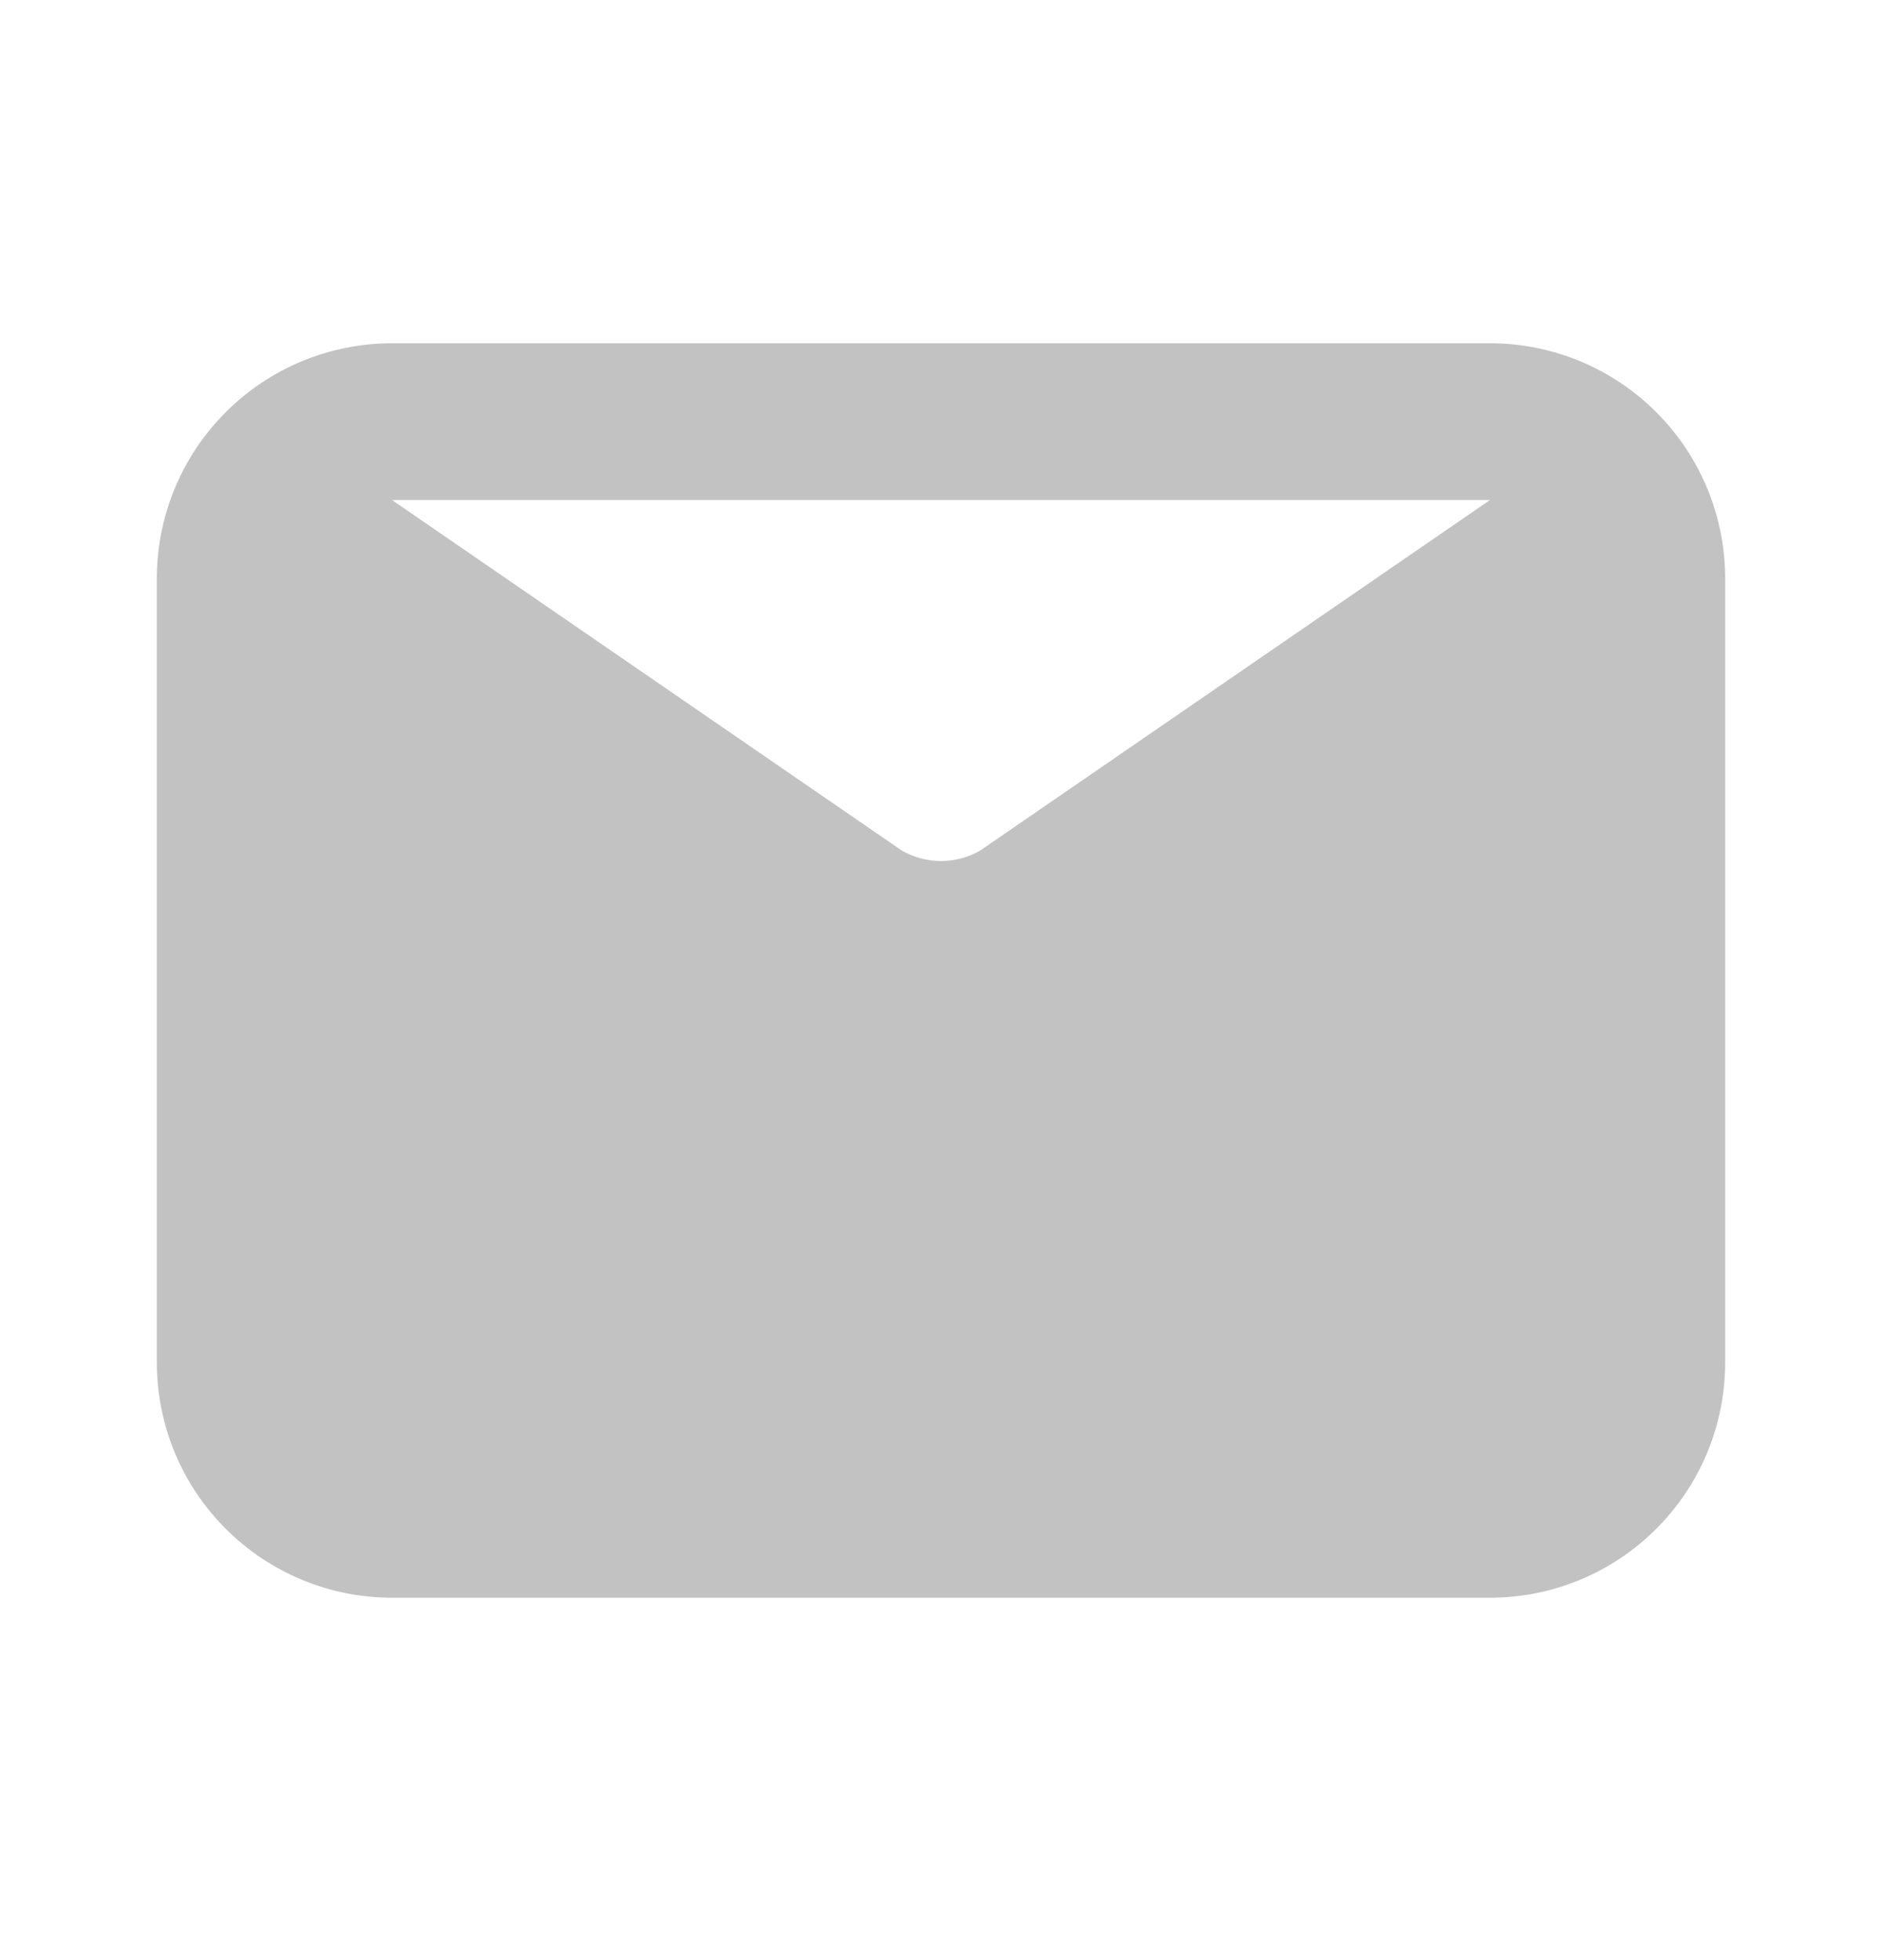 <svg width="24" height="25" viewBox="0 0 24 25" fill="none" xmlns="http://www.w3.org/2000/svg">
<g clip-path="url(#clip0_117_2216)">
<path d="M19 4.378H5C4.204 4.378 3.441 4.694 2.879 5.257C2.316 5.819 2 6.582 2 7.378V17.378C2 18.174 2.316 18.937 2.879 19.499C3.441 20.062 4.204 20.378 5 20.378H19C19.796 20.378 20.559 20.062 21.121 19.499C21.684 18.937 22 18.174 22 17.378V7.378C22 6.582 21.684 5.819 21.121 5.257C20.559 4.694 19.796 4.378 19 4.378ZM19 6.378L12.5 10.848C12.348 10.936 12.175 10.982 12 10.982C11.825 10.982 11.652 10.936 11.5 10.848L5 6.378H19Z" fill="#C2C2C2"/>
</g>
<defs>
<clipPath id="clip0_117_2216">
<rect width="24" height="24" fill="white" transform="translate(0 0.587)"/>
</clipPath>
</defs>
</svg>
